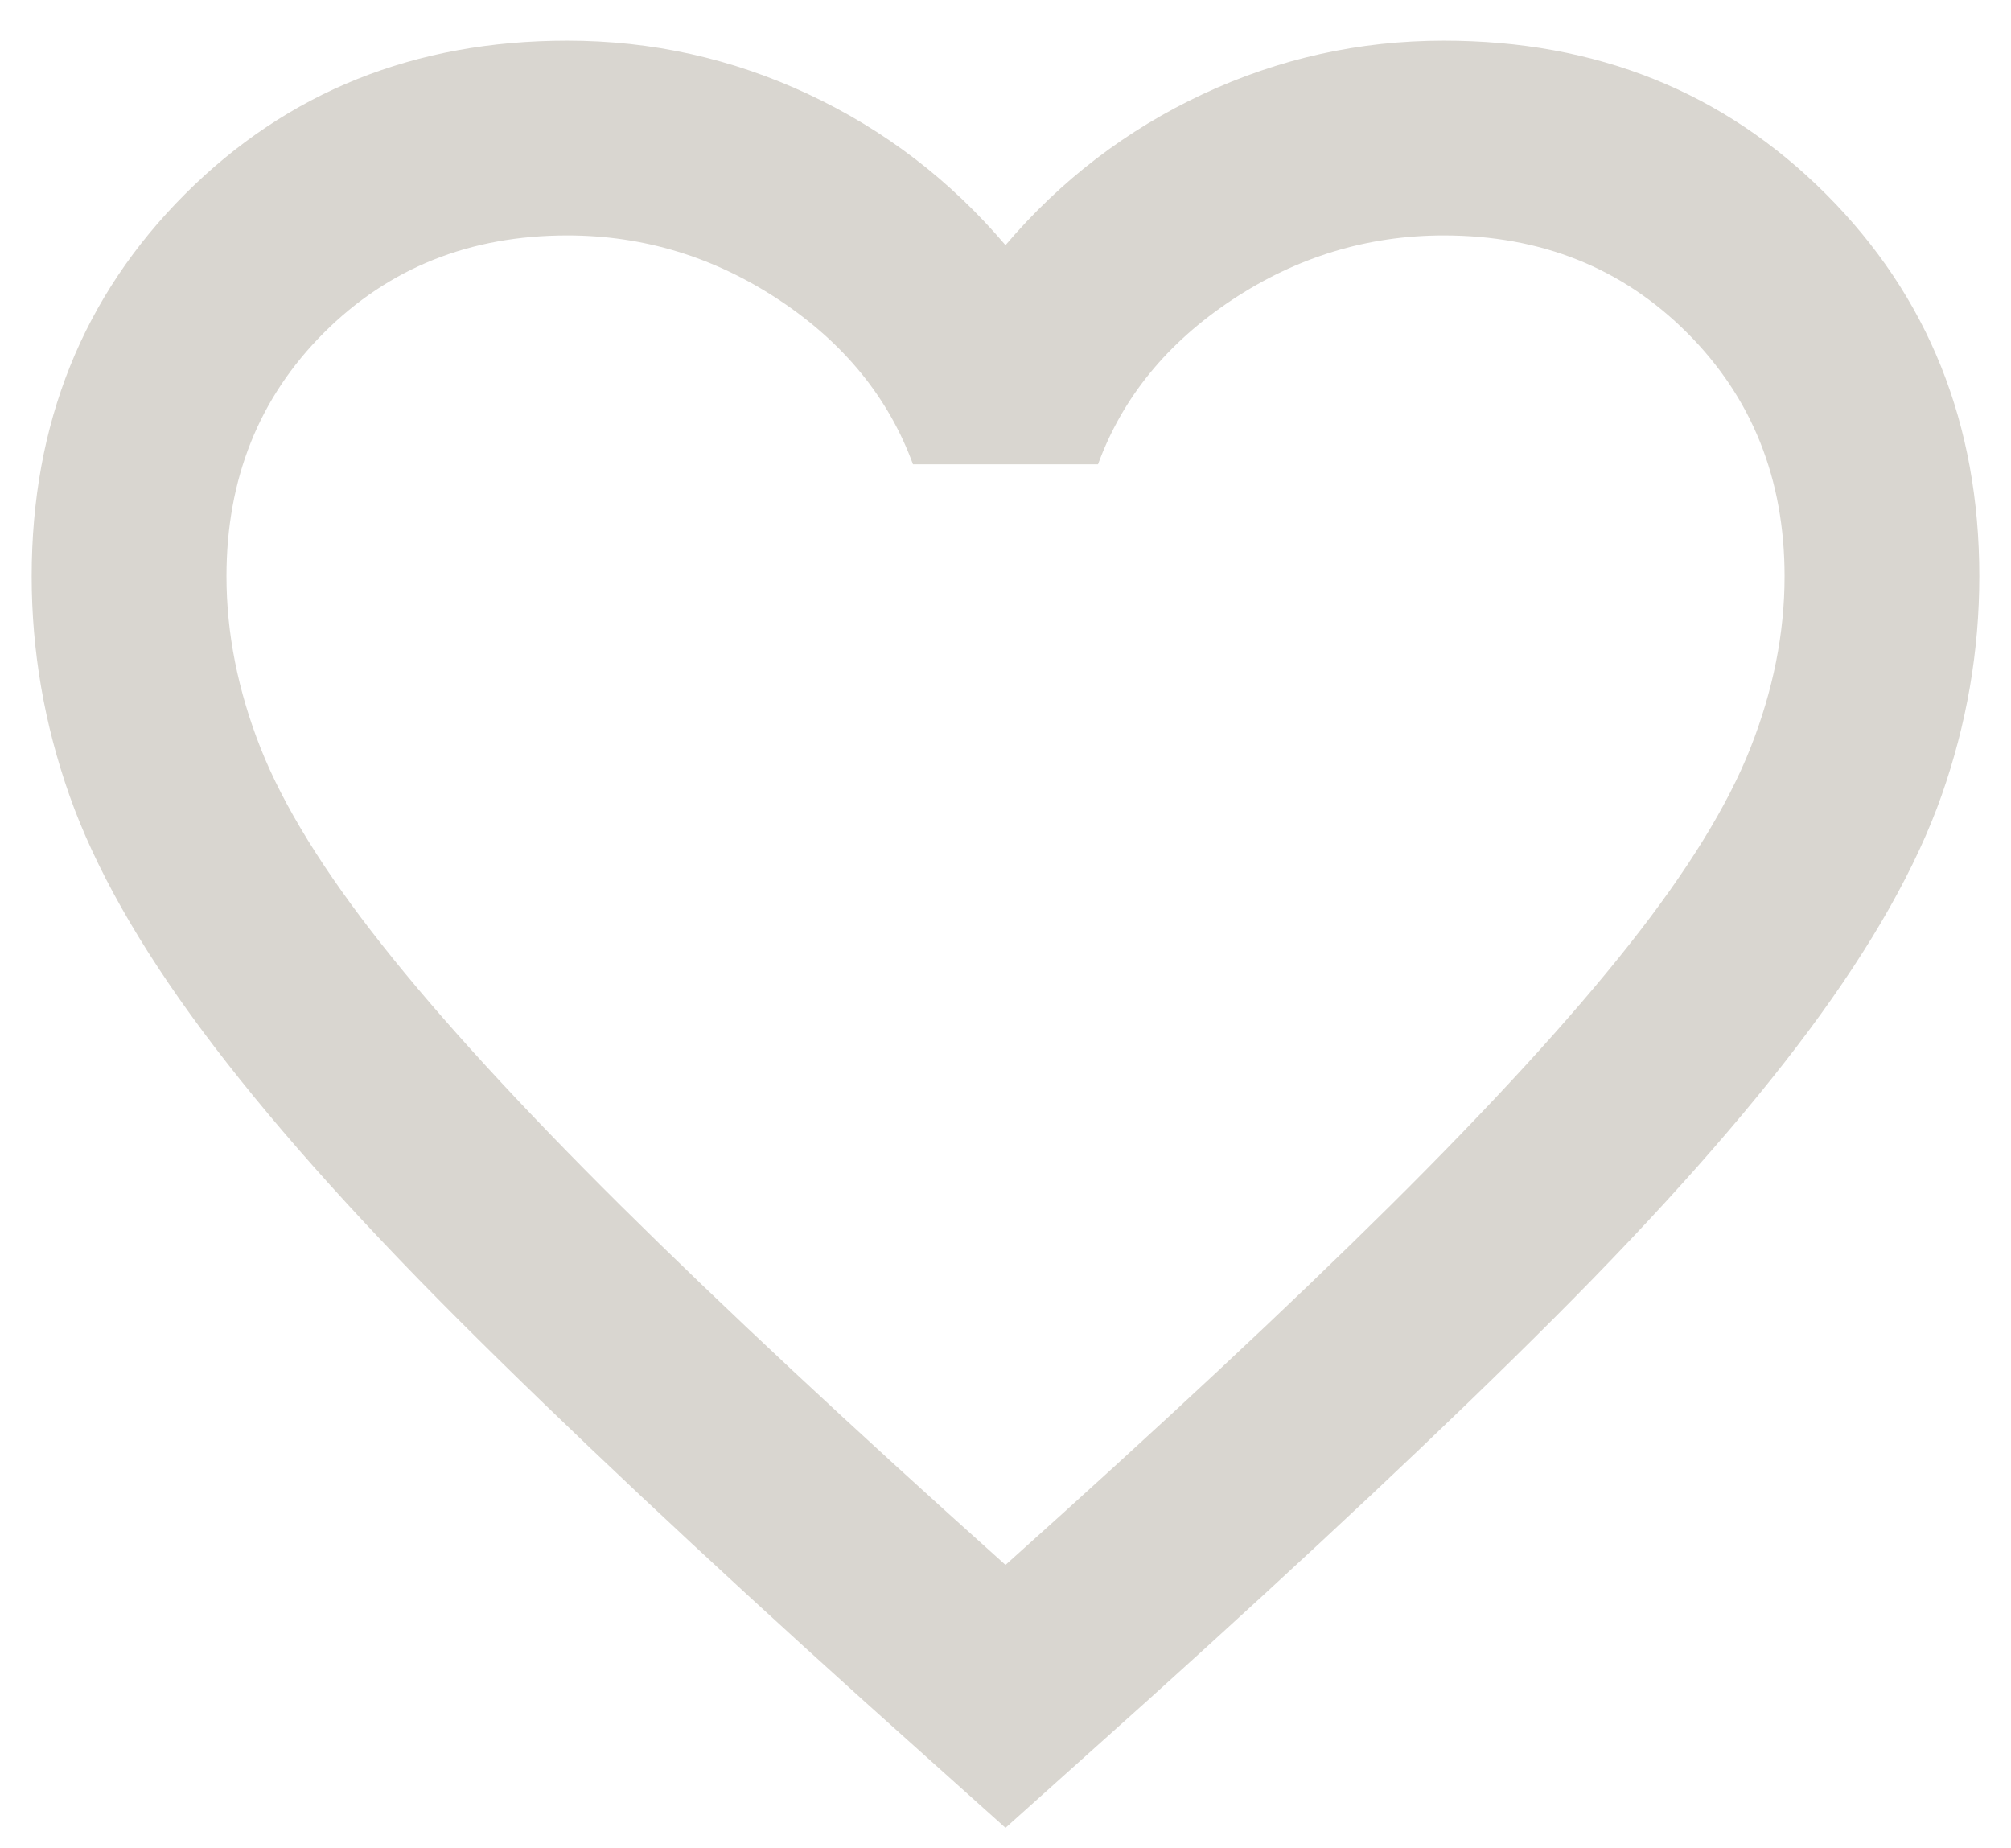 <svg width="37" height="34" viewBox="0 0 37 34" fill="none" xmlns="http://www.w3.org/2000/svg">
<path d="M18.5 33.625L15.902 31.296C12.886 28.578 10.393 26.234 8.422 24.264C6.451 22.293 4.883 20.523 3.719 18.956C2.554 17.388 1.741 15.947 1.278 14.633C0.815 13.319 0.583 11.976 0.583 10.602C0.583 7.795 1.524 5.451 3.405 3.57C5.287 1.689 7.631 0.748 10.438 0.748C11.99 0.748 13.469 1.076 14.872 1.733C16.276 2.39 17.485 3.316 18.5 4.51C19.515 3.316 20.725 2.39 22.128 1.733C23.532 1.076 25.01 0.748 26.563 0.748C29.37 0.748 31.714 1.689 33.595 3.57C35.476 5.451 36.417 7.795 36.417 10.602C36.417 11.976 36.185 13.319 35.723 14.633C35.26 15.947 34.446 17.388 33.281 18.956C32.117 20.523 30.549 22.293 28.578 24.264C26.608 26.234 24.114 28.578 21.098 31.296L18.5 33.625ZM18.5 28.788C21.367 26.22 23.726 24.017 25.577 22.181C27.429 20.344 28.892 18.747 29.967 17.388C31.042 16.029 31.788 14.82 32.206 13.76C32.624 12.7 32.834 11.647 32.834 10.602C32.834 8.81 32.236 7.317 31.042 6.123C29.847 4.928 28.354 4.331 26.563 4.331C25.159 4.331 23.86 4.727 22.666 5.518C21.471 6.31 20.65 7.317 20.202 8.542H16.798C16.35 7.317 15.529 6.31 14.335 5.518C13.14 4.727 11.841 4.331 10.438 4.331C8.646 4.331 7.153 4.928 5.958 6.123C4.764 7.317 4.167 8.81 4.167 10.602C4.167 11.647 4.376 12.7 4.794 13.76C5.212 14.82 5.958 16.029 7.034 17.388C8.108 18.747 9.572 20.344 11.423 22.181C13.274 24.017 15.633 26.22 18.5 28.788Z" fill="#D9D6D0"/>
</svg>
